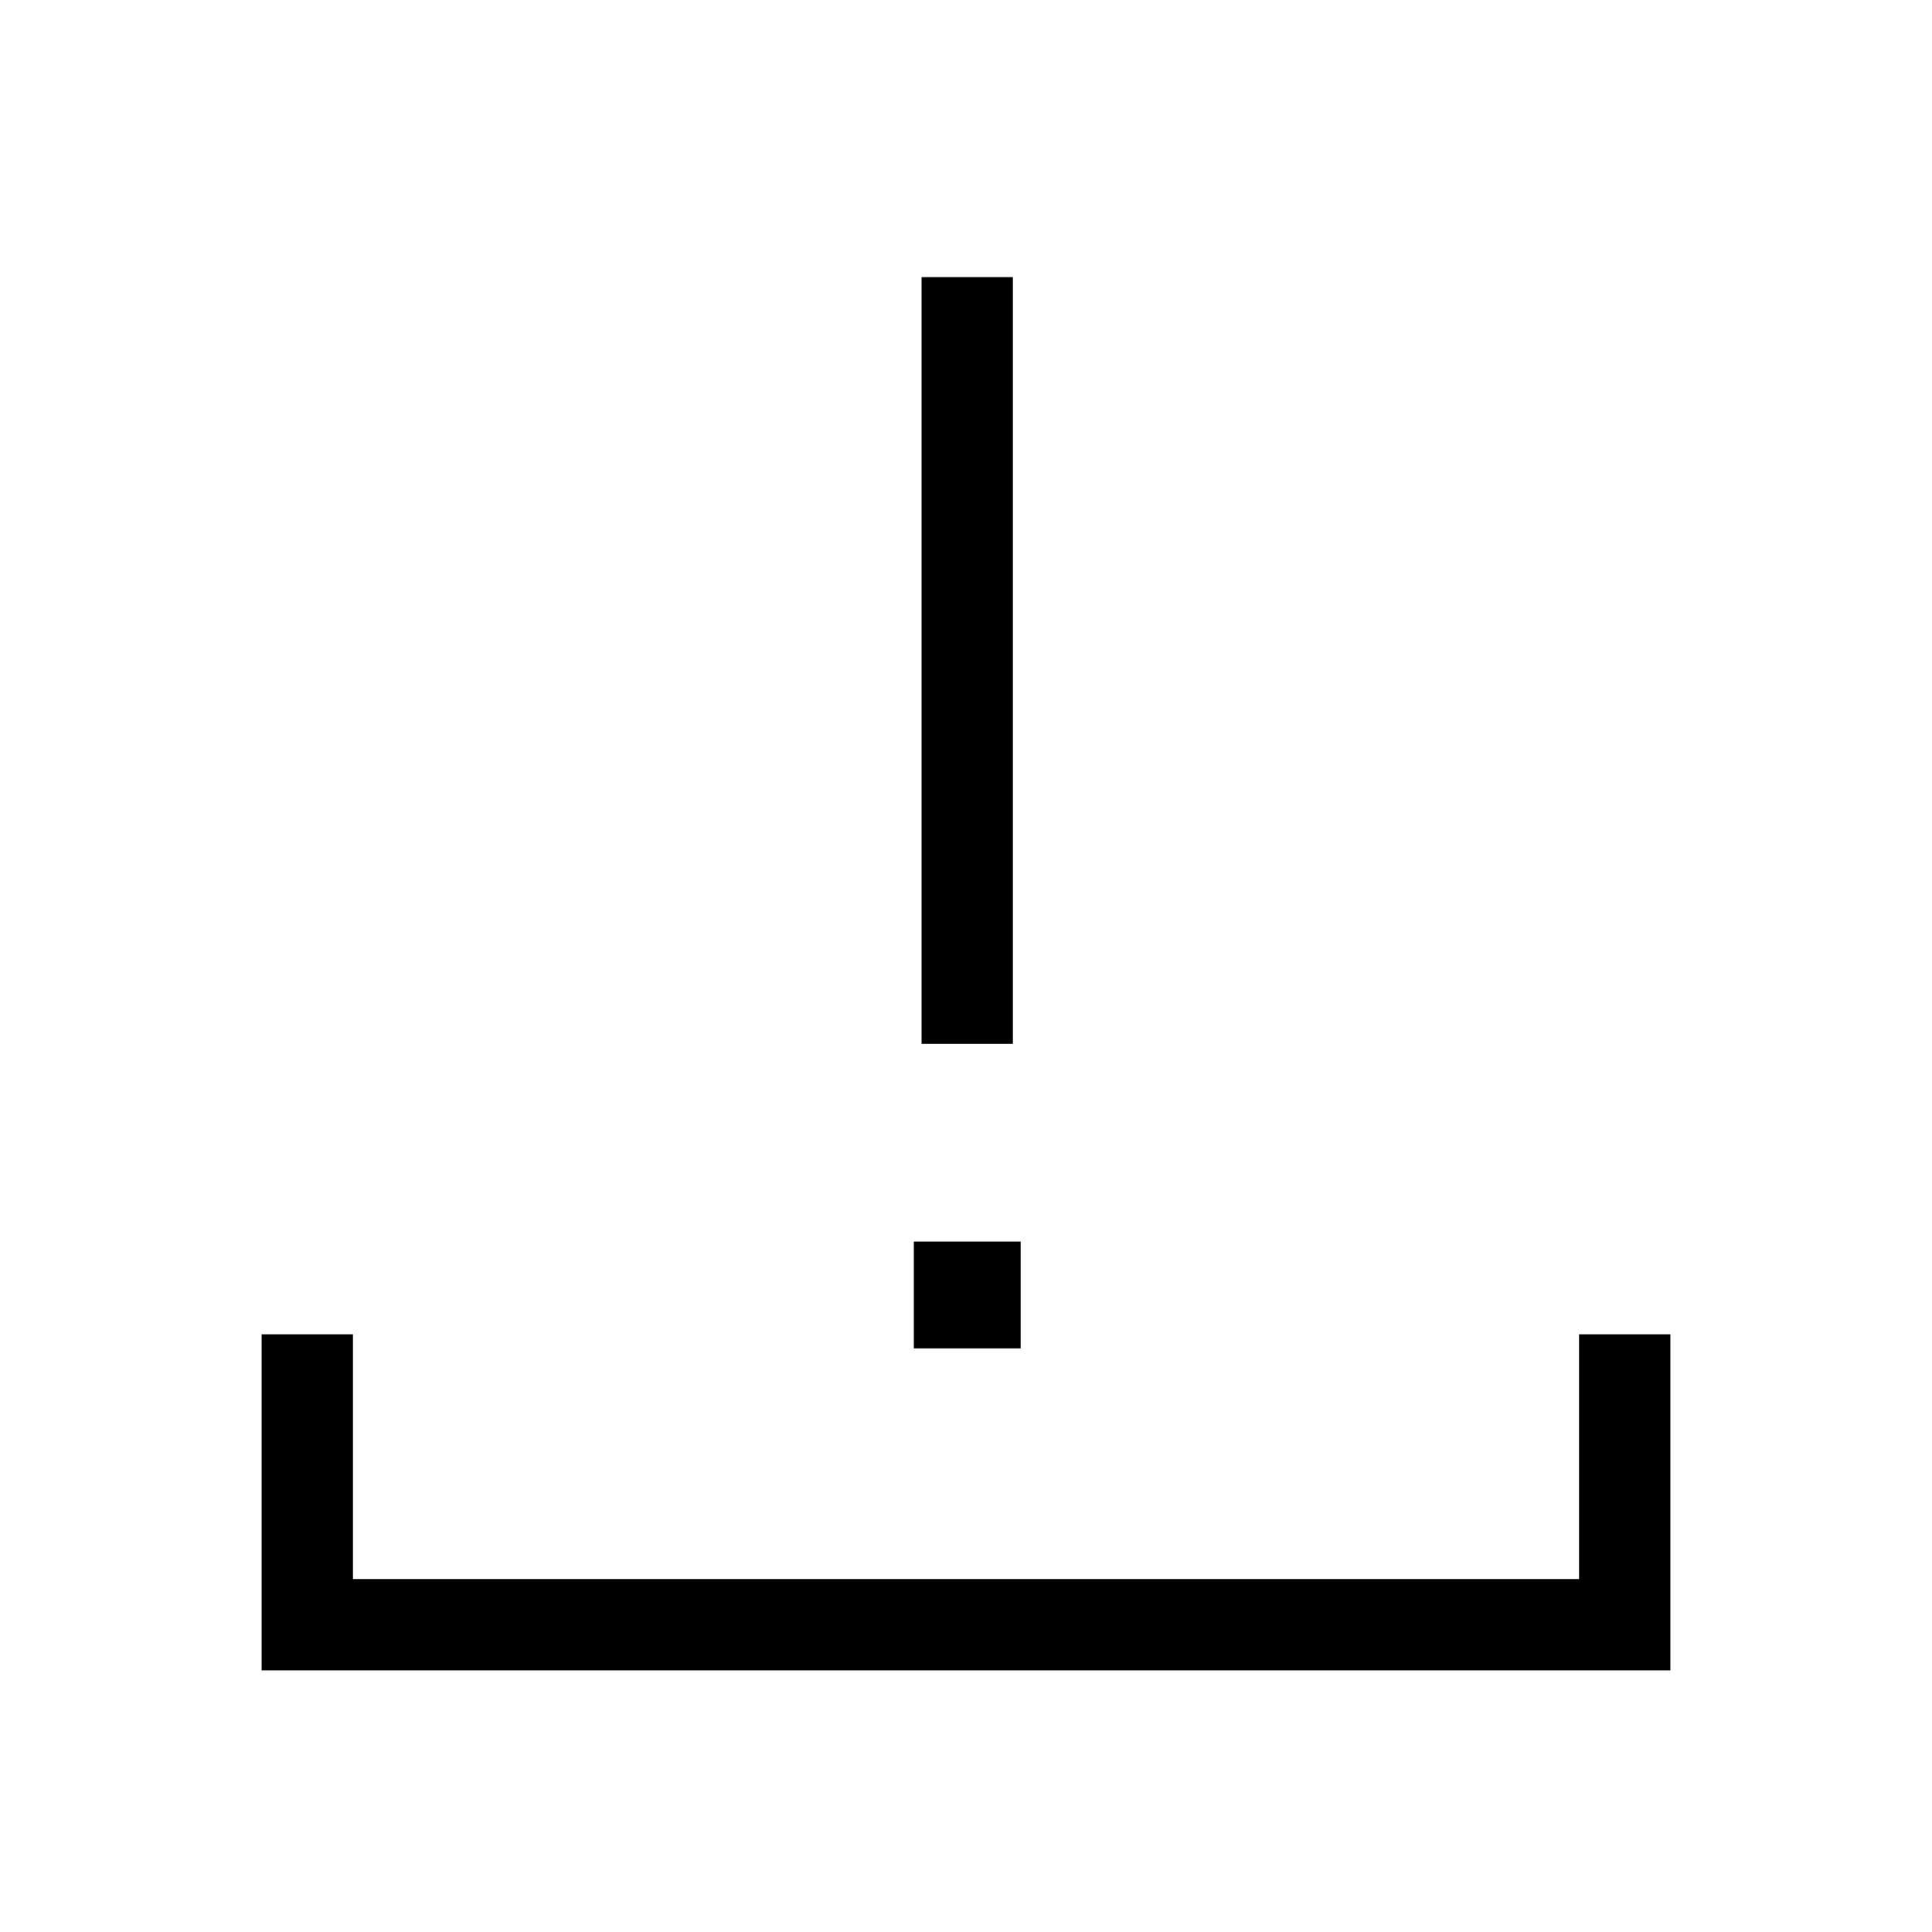 <svg xmlns="http://www.w3.org/2000/svg" viewBox="0 -960 960 960"><path d="M130.001-130.001V-297h45.383v121.616h609.232V-297h45.383v166.999H130.001Zm327.923-311.306v-380.999h45.383v380.999h-45.383ZM454.077-290v-53.077h53.077V-290h-53.077Z"/></svg>